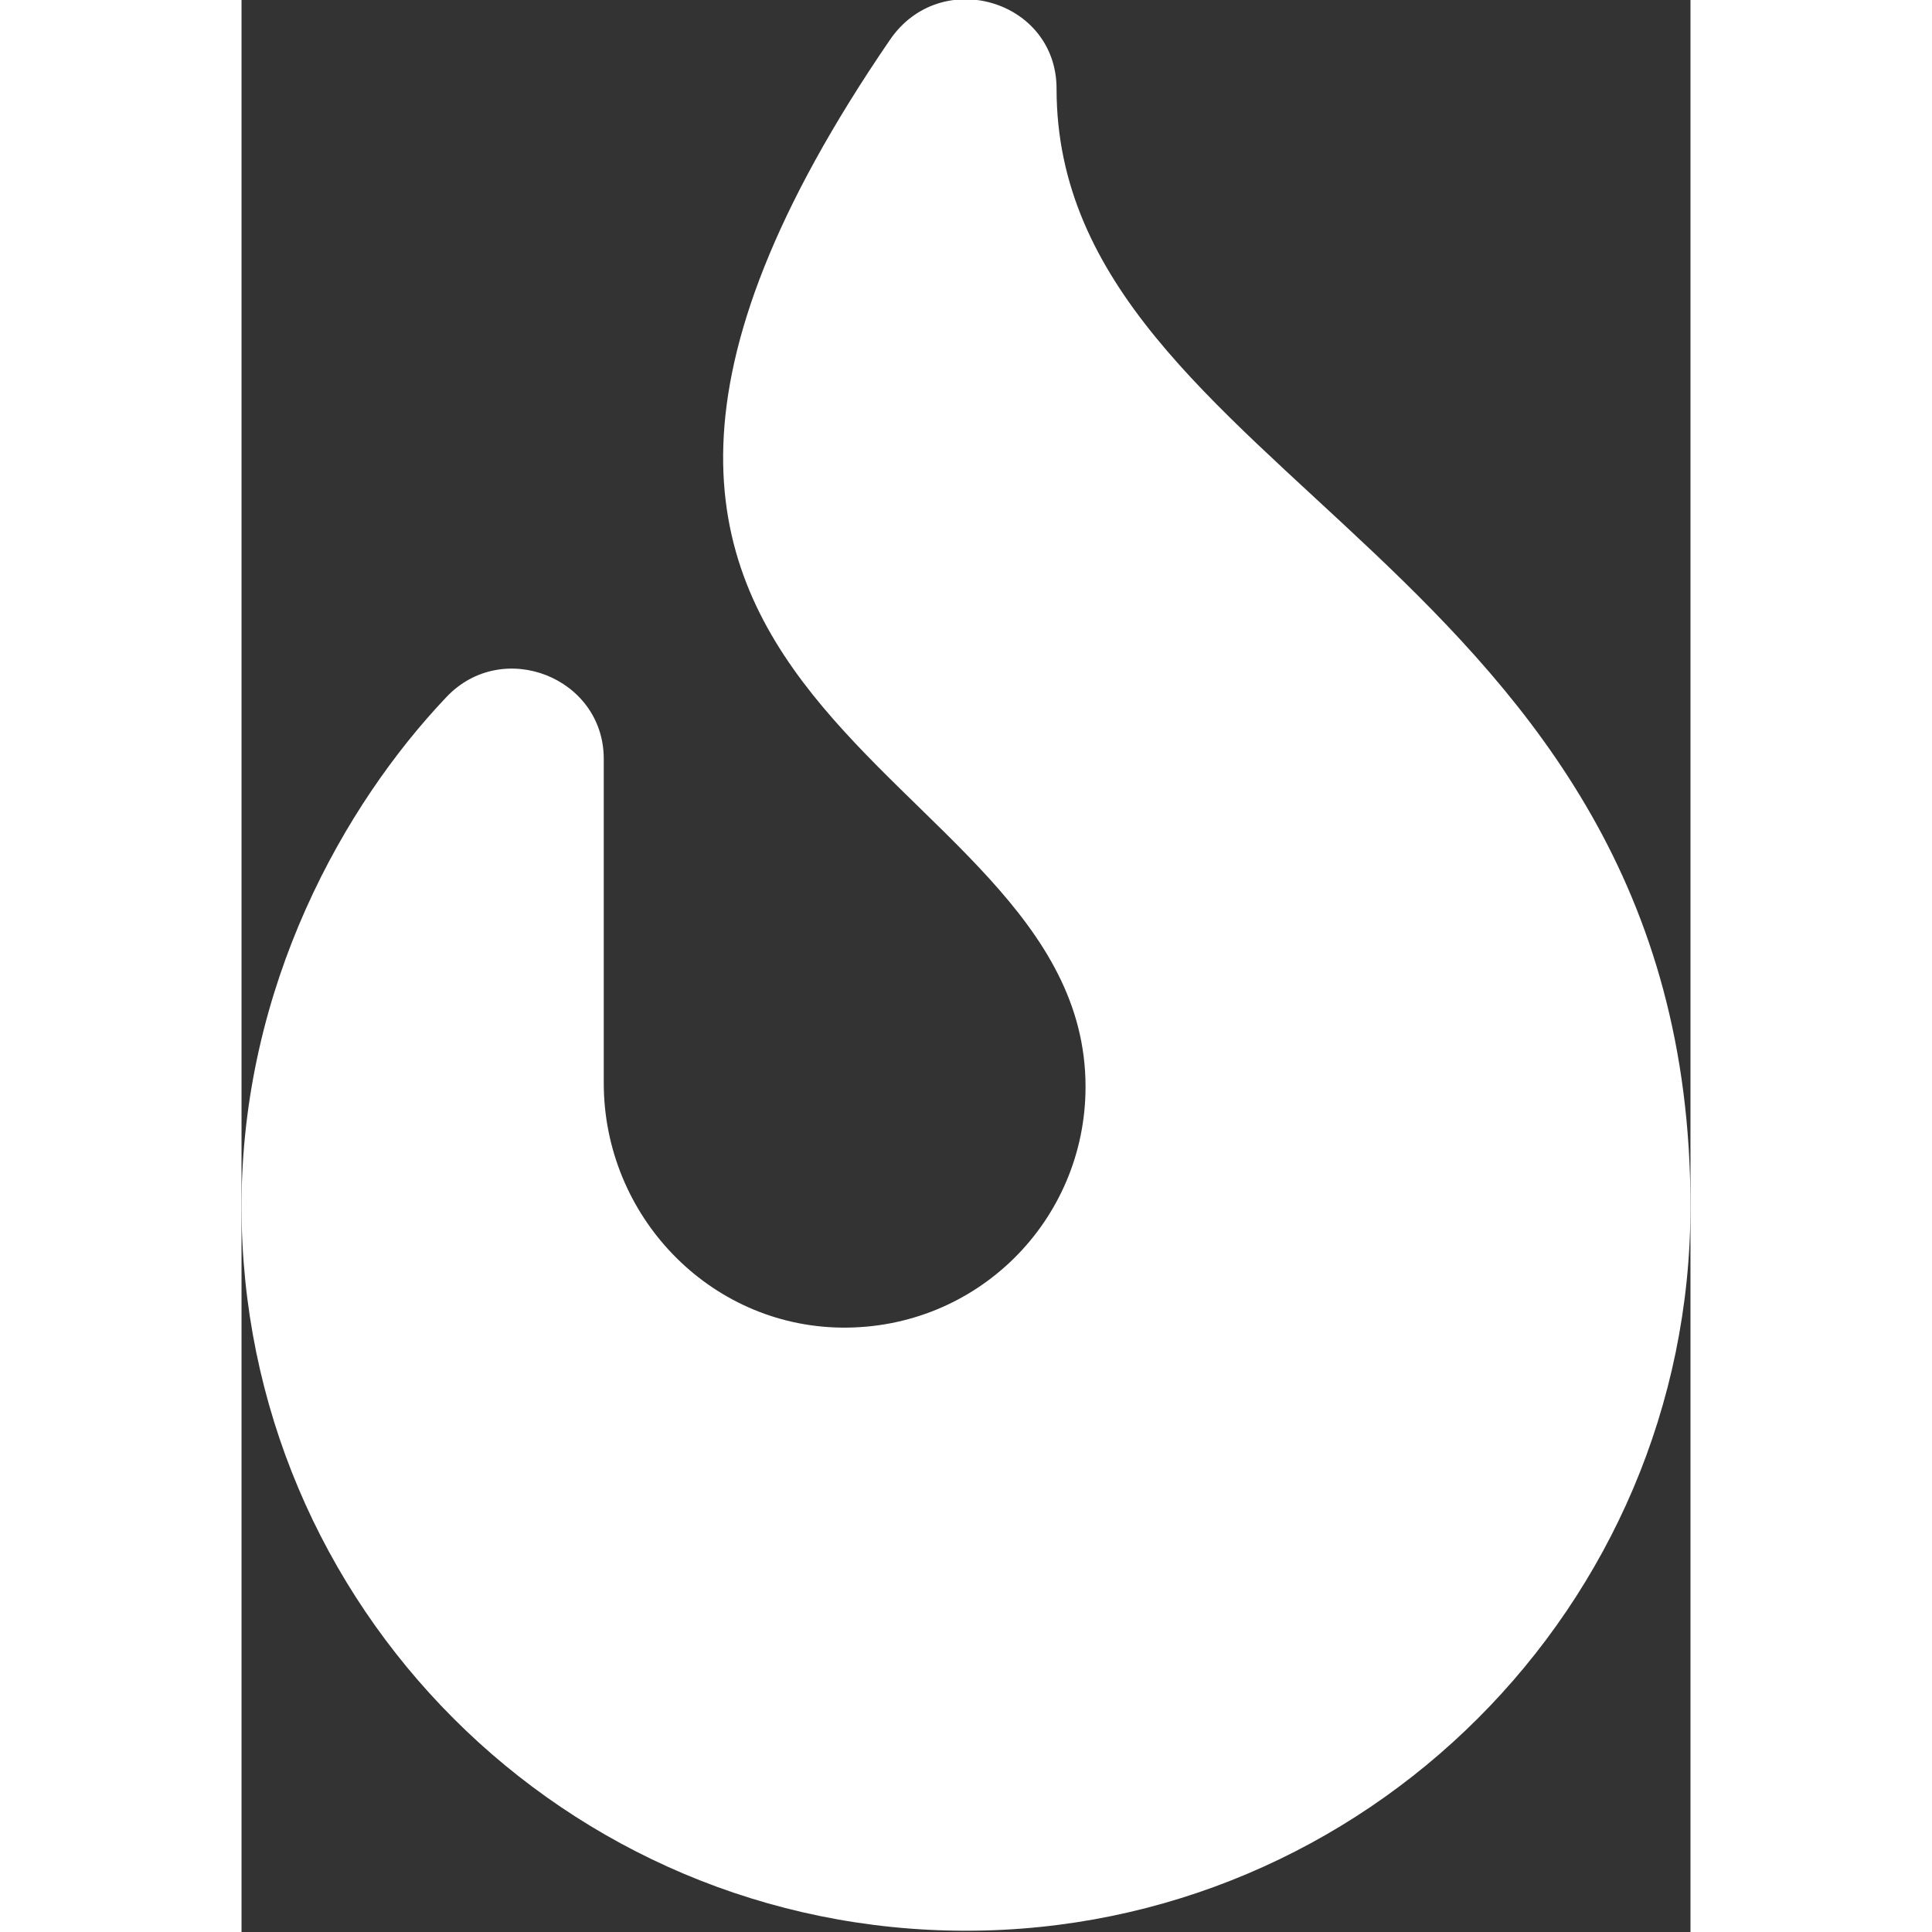 <svg width="15" height="15" viewBox="0 0 8 10.667" fill="none" xmlns="http://www.w3.org/2000/svg" xmlns:xlink="http://www.w3.org/1999/xlink">
	<rect x="0" y="0" width="8" height="10.667" fill="#333333" stroke="none"/>
	<desc>
			Created with Pixso.
	</desc>
	<defs/>
	<path id="Vector" d="M4.5 0.49C4.5 0 3.86 -0.19 3.58 0.22C1 3.99 4.66 4.16 4.66 6C4.66 6.74 4.06 7.34 3.31 7.33C2.58 7.32 2 6.71 2 5.98L2 4.19C2 3.74 1.44 3.52 1.13 3.85C0.57 4.44 0 5.44 0 6.66C0 8.87 1.79 10.66 4 10.66C6.2 10.66 8 8.87 8 6.66C8 3.11 4.5 2.64 4.5 0.49Z" fill="#FFFFFF" fill-opacity="1" fill-rule="nonzero"/>
</svg>
